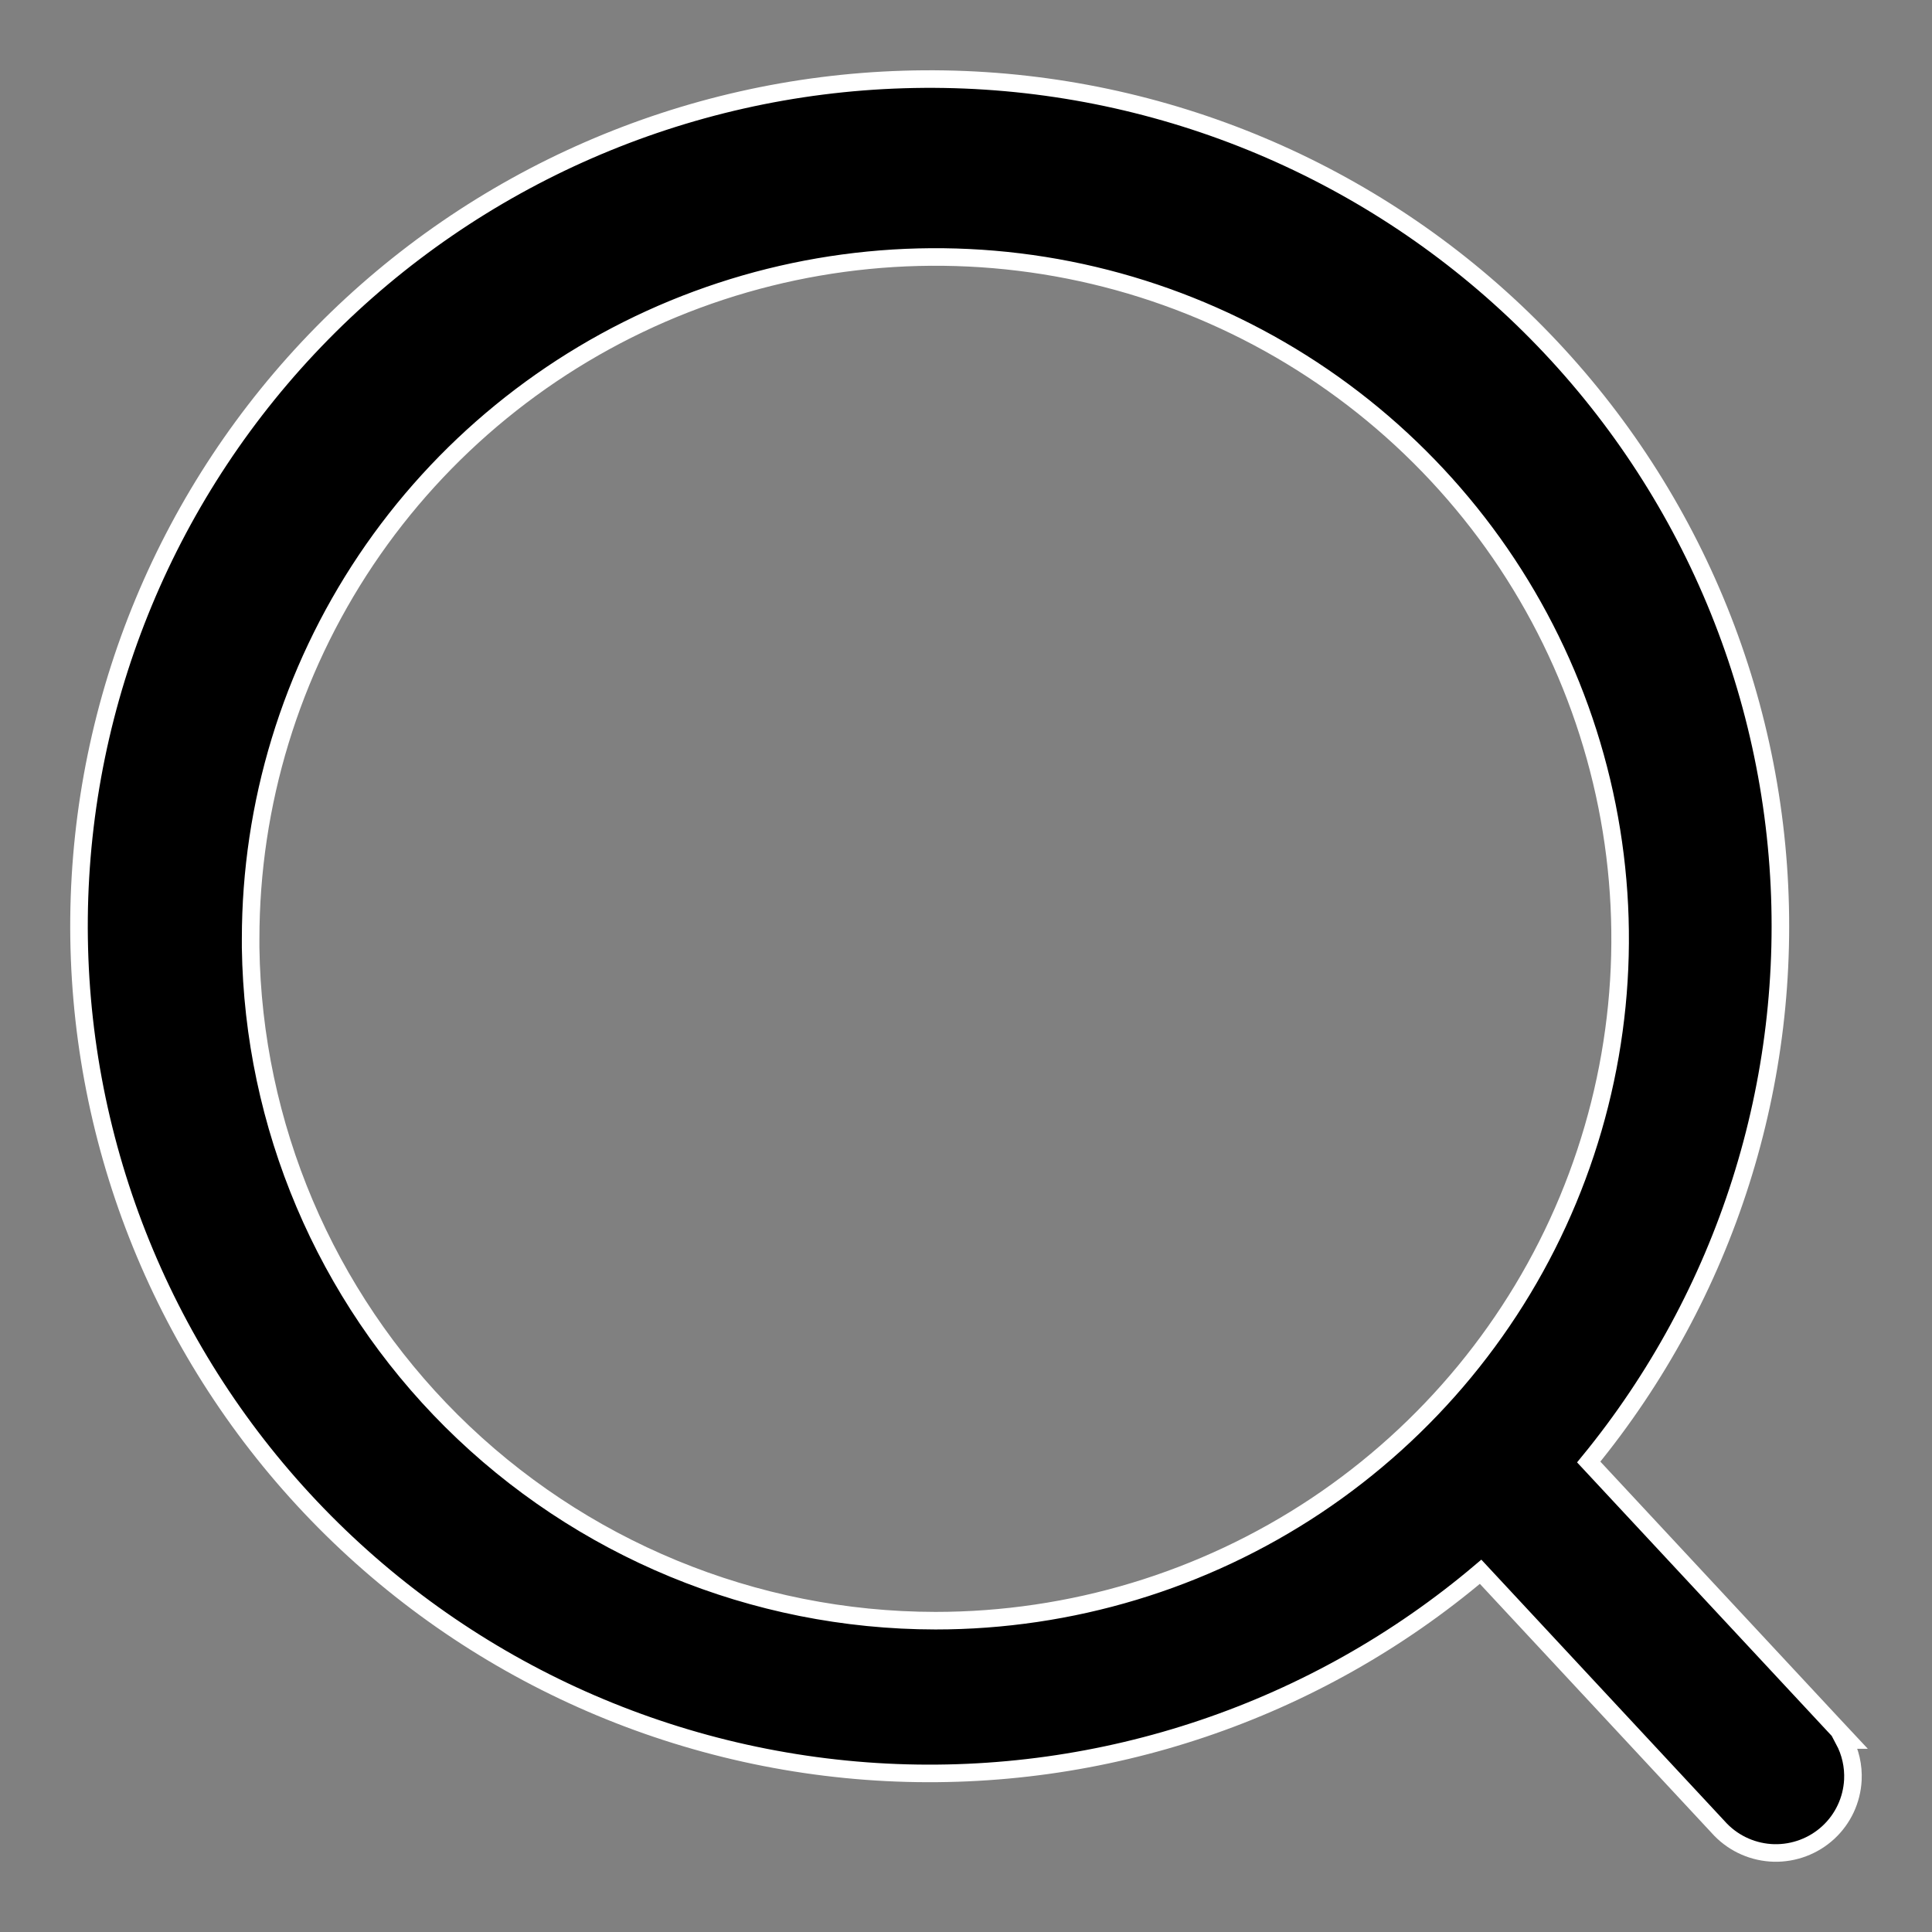 <svg width="22" height="22" viewBox="0 0 22 22" fill="none" xmlns="http://www.w3.org/2000/svg">
	<rect x="0" y="0" width="22" height="22" fill="#808080" stroke="none"/>
	<path d="M20.882 19.646L18.091 16.648C19.652 14.743 20.425 12.315 20.249 9.86C20.071 7.375 18.935 5.056 17.078 3.387C15.222 1.718 12.79 0.828 10.29 0.905C7.79 0.981 5.417 2.017 3.667 3.796C1.917 5.576 0.925 7.96 0.9 10.451C0.876 12.941 1.819 15.345 3.533 17.159C5.247 18.973 7.599 20.056 10.097 20.182C12.562 20.306 14.981 19.488 16.86 17.898L19.593 20.835L19.593 20.835L19.595 20.837C19.755 21 19.972 21.094 20.201 21.1C20.429 21.105 20.651 21.022 20.819 20.867C20.987 20.712 21.087 20.498 21.099 20.27C21.107 20.11 21.071 19.953 20.997 19.814H21.039L20.882 19.646ZM2.854 10.791H2.854V10.691C2.854 9.155 3.312 7.654 4.168 6.377C5.025 5.1 6.243 4.105 7.668 3.517C9.092 2.93 10.66 2.776 12.173 3.075C13.685 3.375 15.075 4.115 16.165 5.201C17.256 6.287 17.998 7.67 18.299 9.176C18.6 10.682 18.445 12.243 17.855 13.662C17.265 15.081 16.266 16.293 14.984 17.147C13.701 18 12.194 18.455 10.652 18.455C8.584 18.453 6.602 17.634 5.14 16.179C3.702 14.747 2.883 12.813 2.854 10.791Z" fill="#000" stroke="white" stroke-width="0.2" />
</svg>

